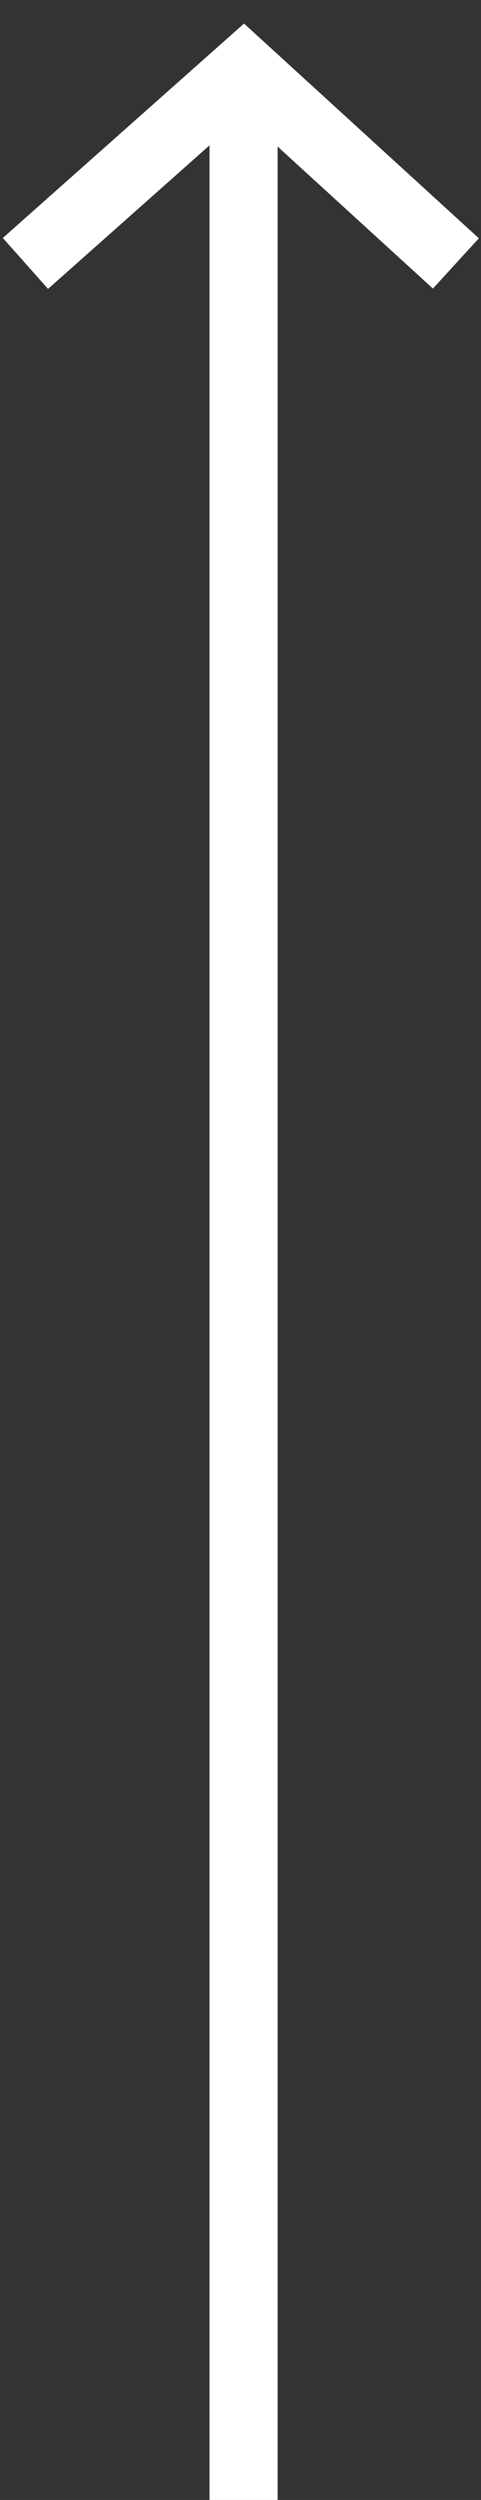 <svg xmlns="http://www.w3.org/2000/svg" width="9.185" height="47.706" viewBox="0 0 9.185 47.706"><rect x="0" y="0" width="9.185" height="47.706" fill="#333333" stroke="none"/><defs><style>.a{fill:none;stroke:#fff;stroke-width:1.3px;}</style></defs><g transform="translate(-1312.295 -2339.056)"><path class="a" d="M0,0,5.565.329l.247,5.483" transform="translate(1312.781 2344.083) rotate(-45)"/><path class="a" d="M46.542,0H0" transform="translate(1316.946 2386.762) rotate(-90)"/></g></svg>